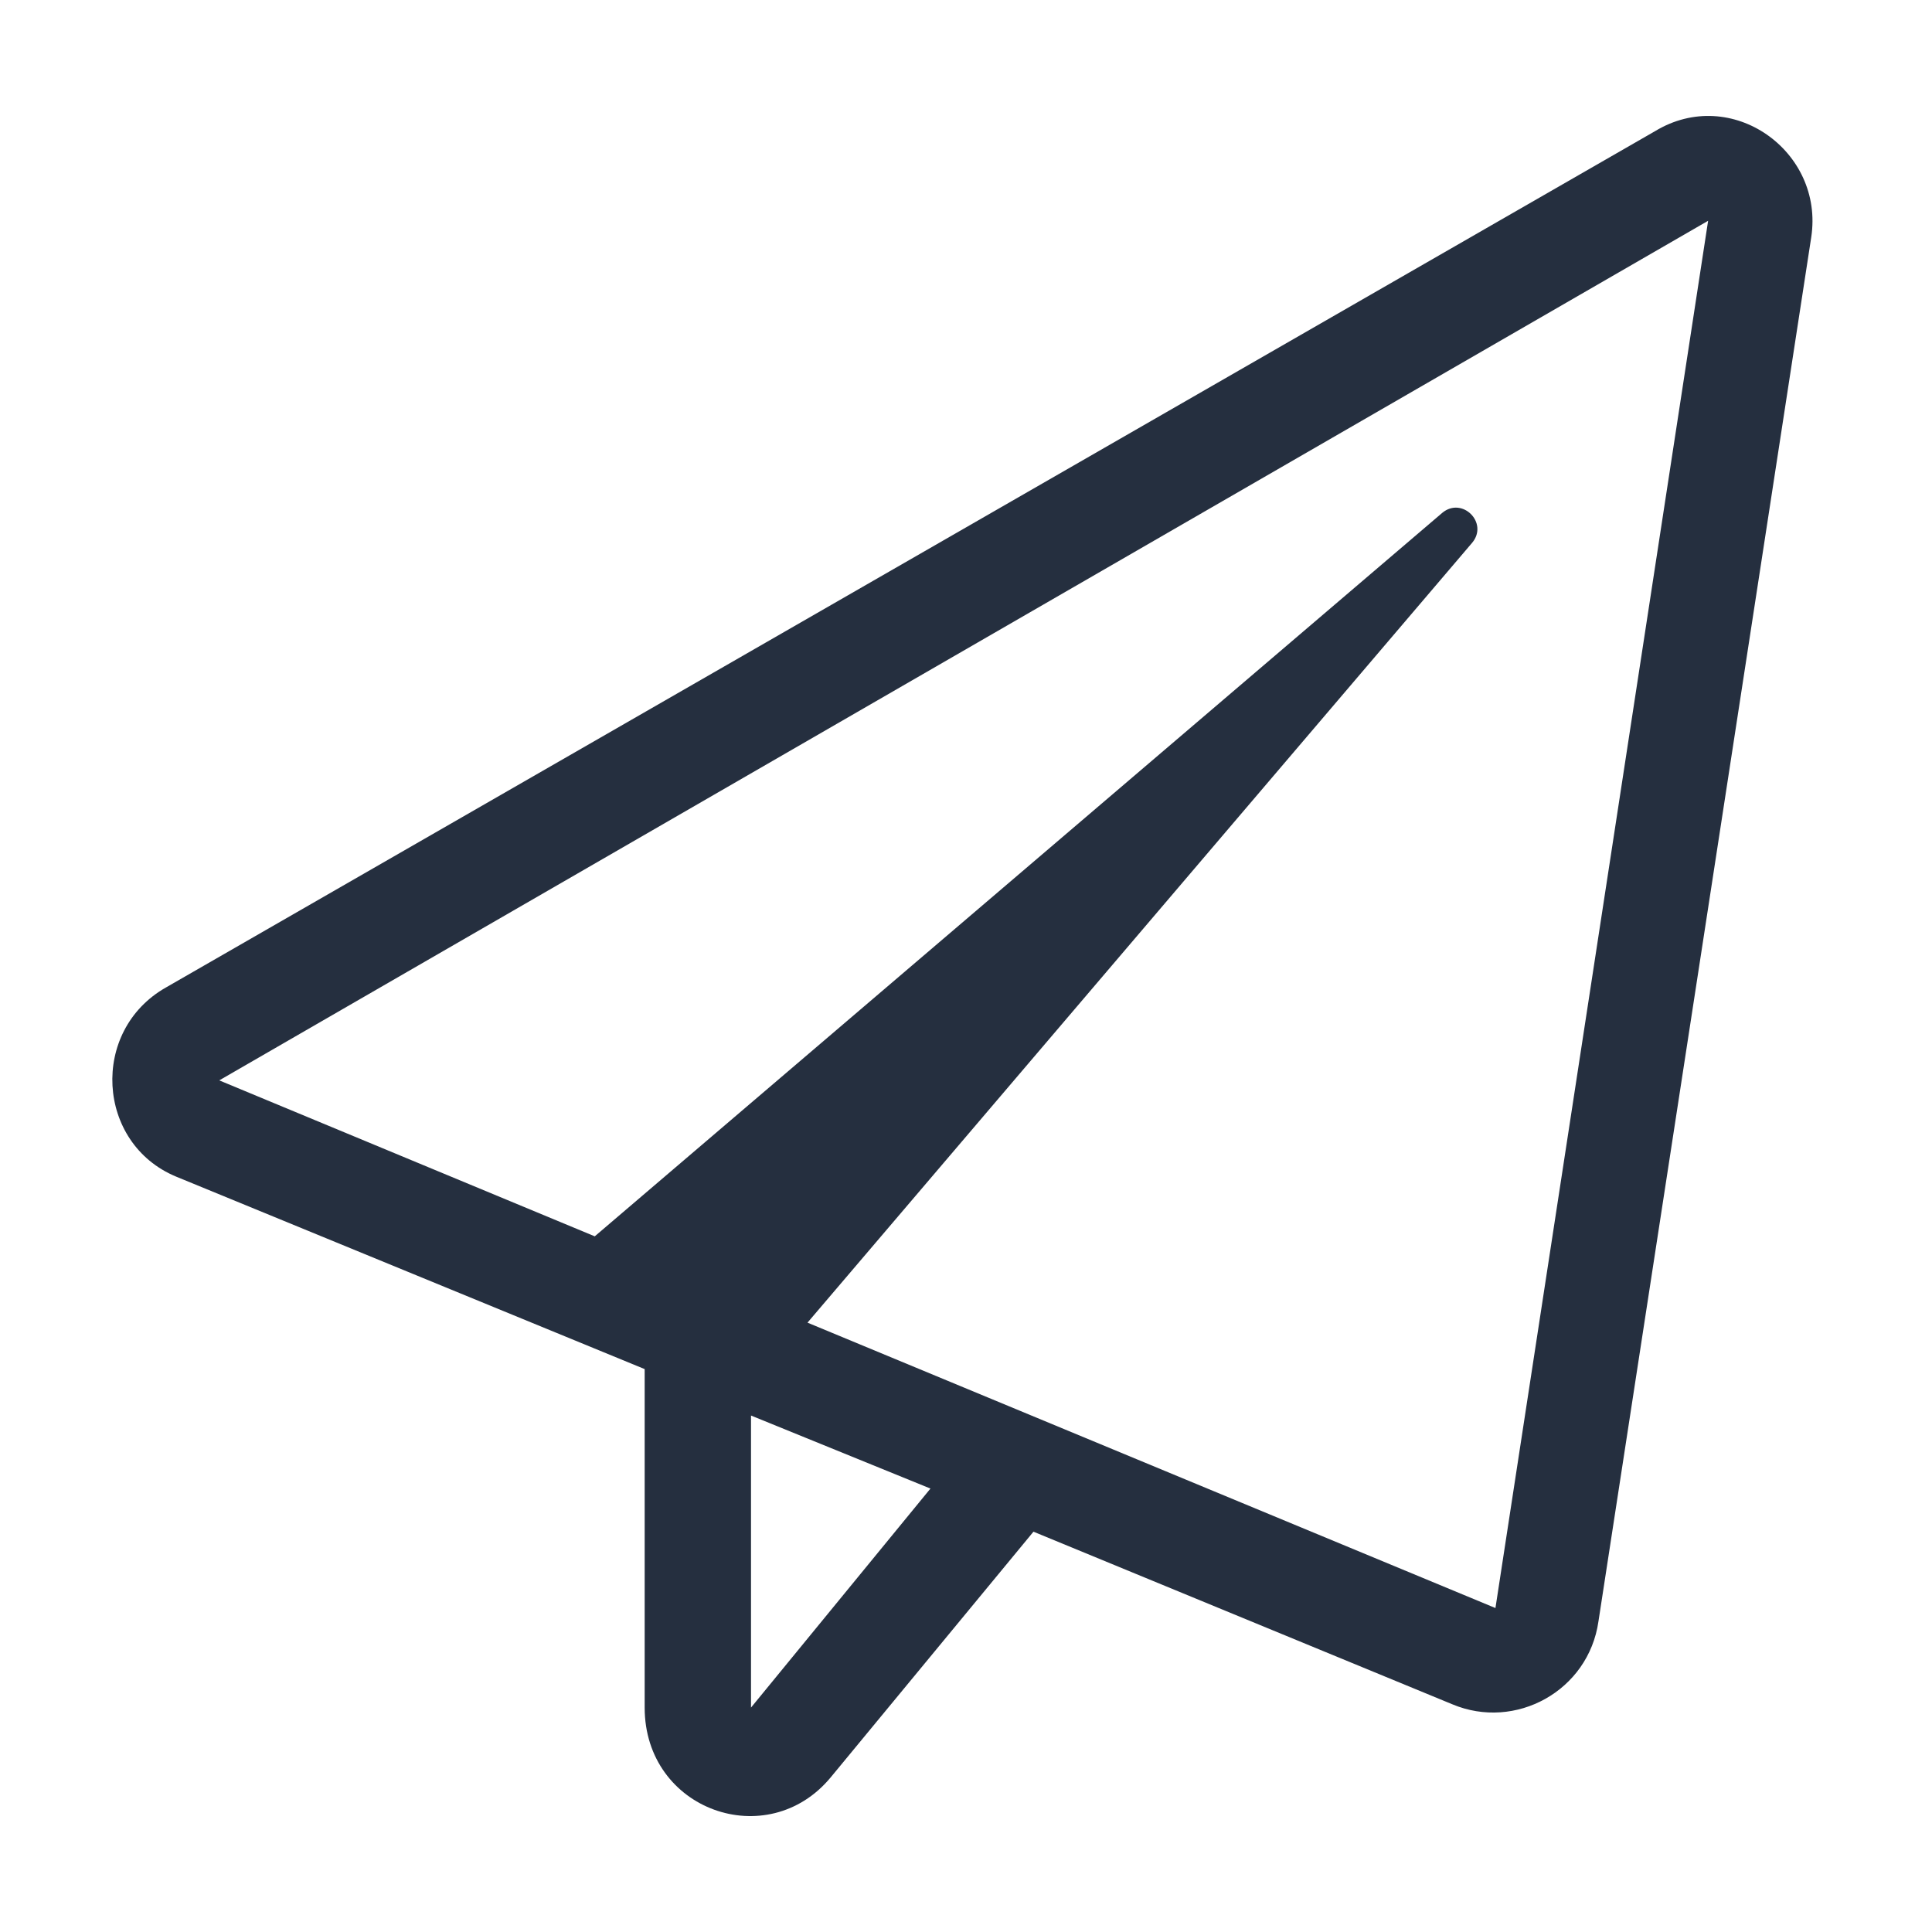 <svg width="25" height="25" viewBox="0 0 25 25" fill="none" xmlns="http://www.w3.org/2000/svg">
<path d="M21.415 1.698L2.149 12.777C1.16 13.336 1.246 14.796 2.278 15.225L8.342 17.716V22.096C8.342 23.427 9.933 23.986 10.75 22.998L13.373 19.82L18.792 22.053C19.609 22.397 20.555 21.881 20.684 20.98L23.437 3.072C23.609 1.955 22.404 1.097 21.415 1.698ZM9.718 22.096V18.317L12.04 19.262L9.718 22.096ZM19.351 20.808L10.449 17.115L19.05 7.023C19.265 6.765 18.921 6.422 18.663 6.636L7.696 15.998L2.837 13.98L22.103 2.857L19.351 20.808Z" fill="#252F3F"/>
</svg>
